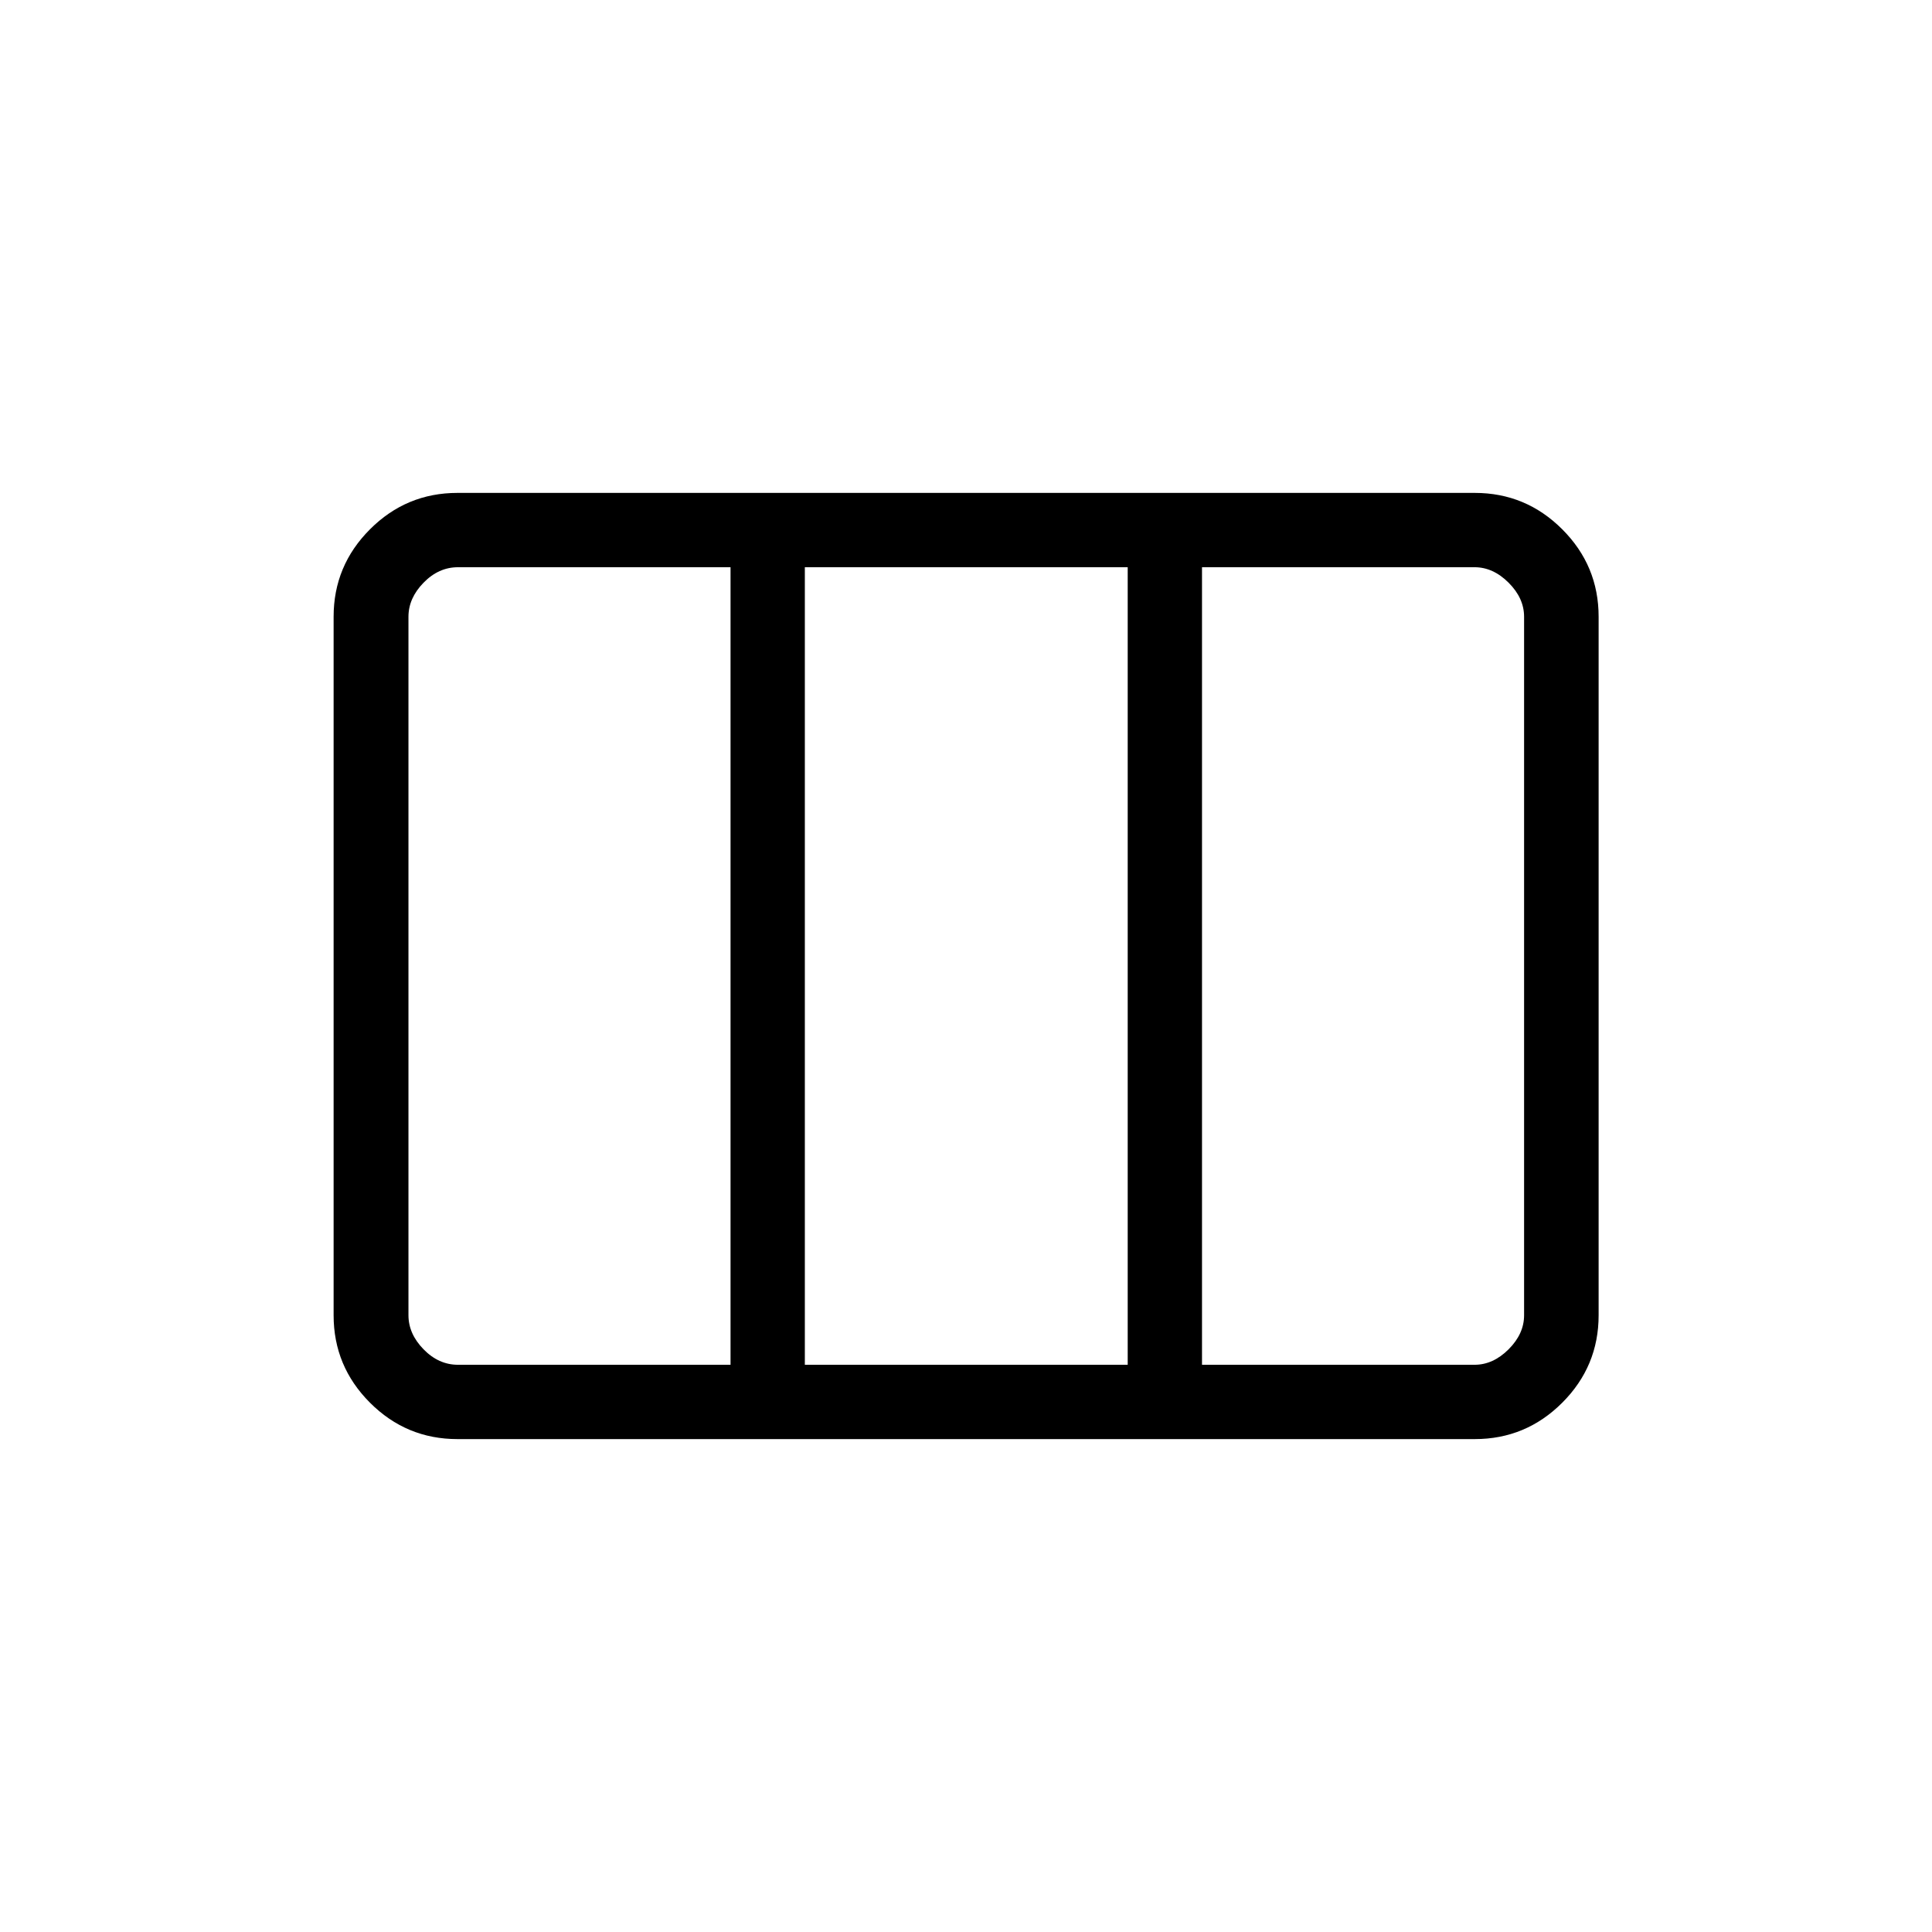 <svg xmlns="http://www.w3.org/2000/svg" height="24" viewBox="0 -960 960 960" width="24"><path d="M165.77-306.46v-347.08q0-25.38 18.08-43.46 18.07-18.08 43.46-18.08h505.5q25.38 0 43.46 18.08 18.08 18.08 18.08 43.46v347.08q0 25.38-18.08 43.46-18.08 18.08-43.46 18.08h-505.5q-25.39 0-43.46-18.08-18.08-18.08-18.08-43.46Zm61.81 24.61H363v-396.3H227.58q-9.62 0-17.12 7.69-7.5 7.69-7.5 16.92v347.08q0 9.23 7.5 16.92 7.5 7.69 17.12 7.69Zm172.34 0h160.43v-396.3H399.92v396.3Zm197.35 0h135.42q9.23 0 16.93-7.69 7.69-7.69 7.69-16.92v-347.08q0-9.23-7.69-16.92-7.7-7.69-16.93-7.69H597.27v396.3Z"/></svg>